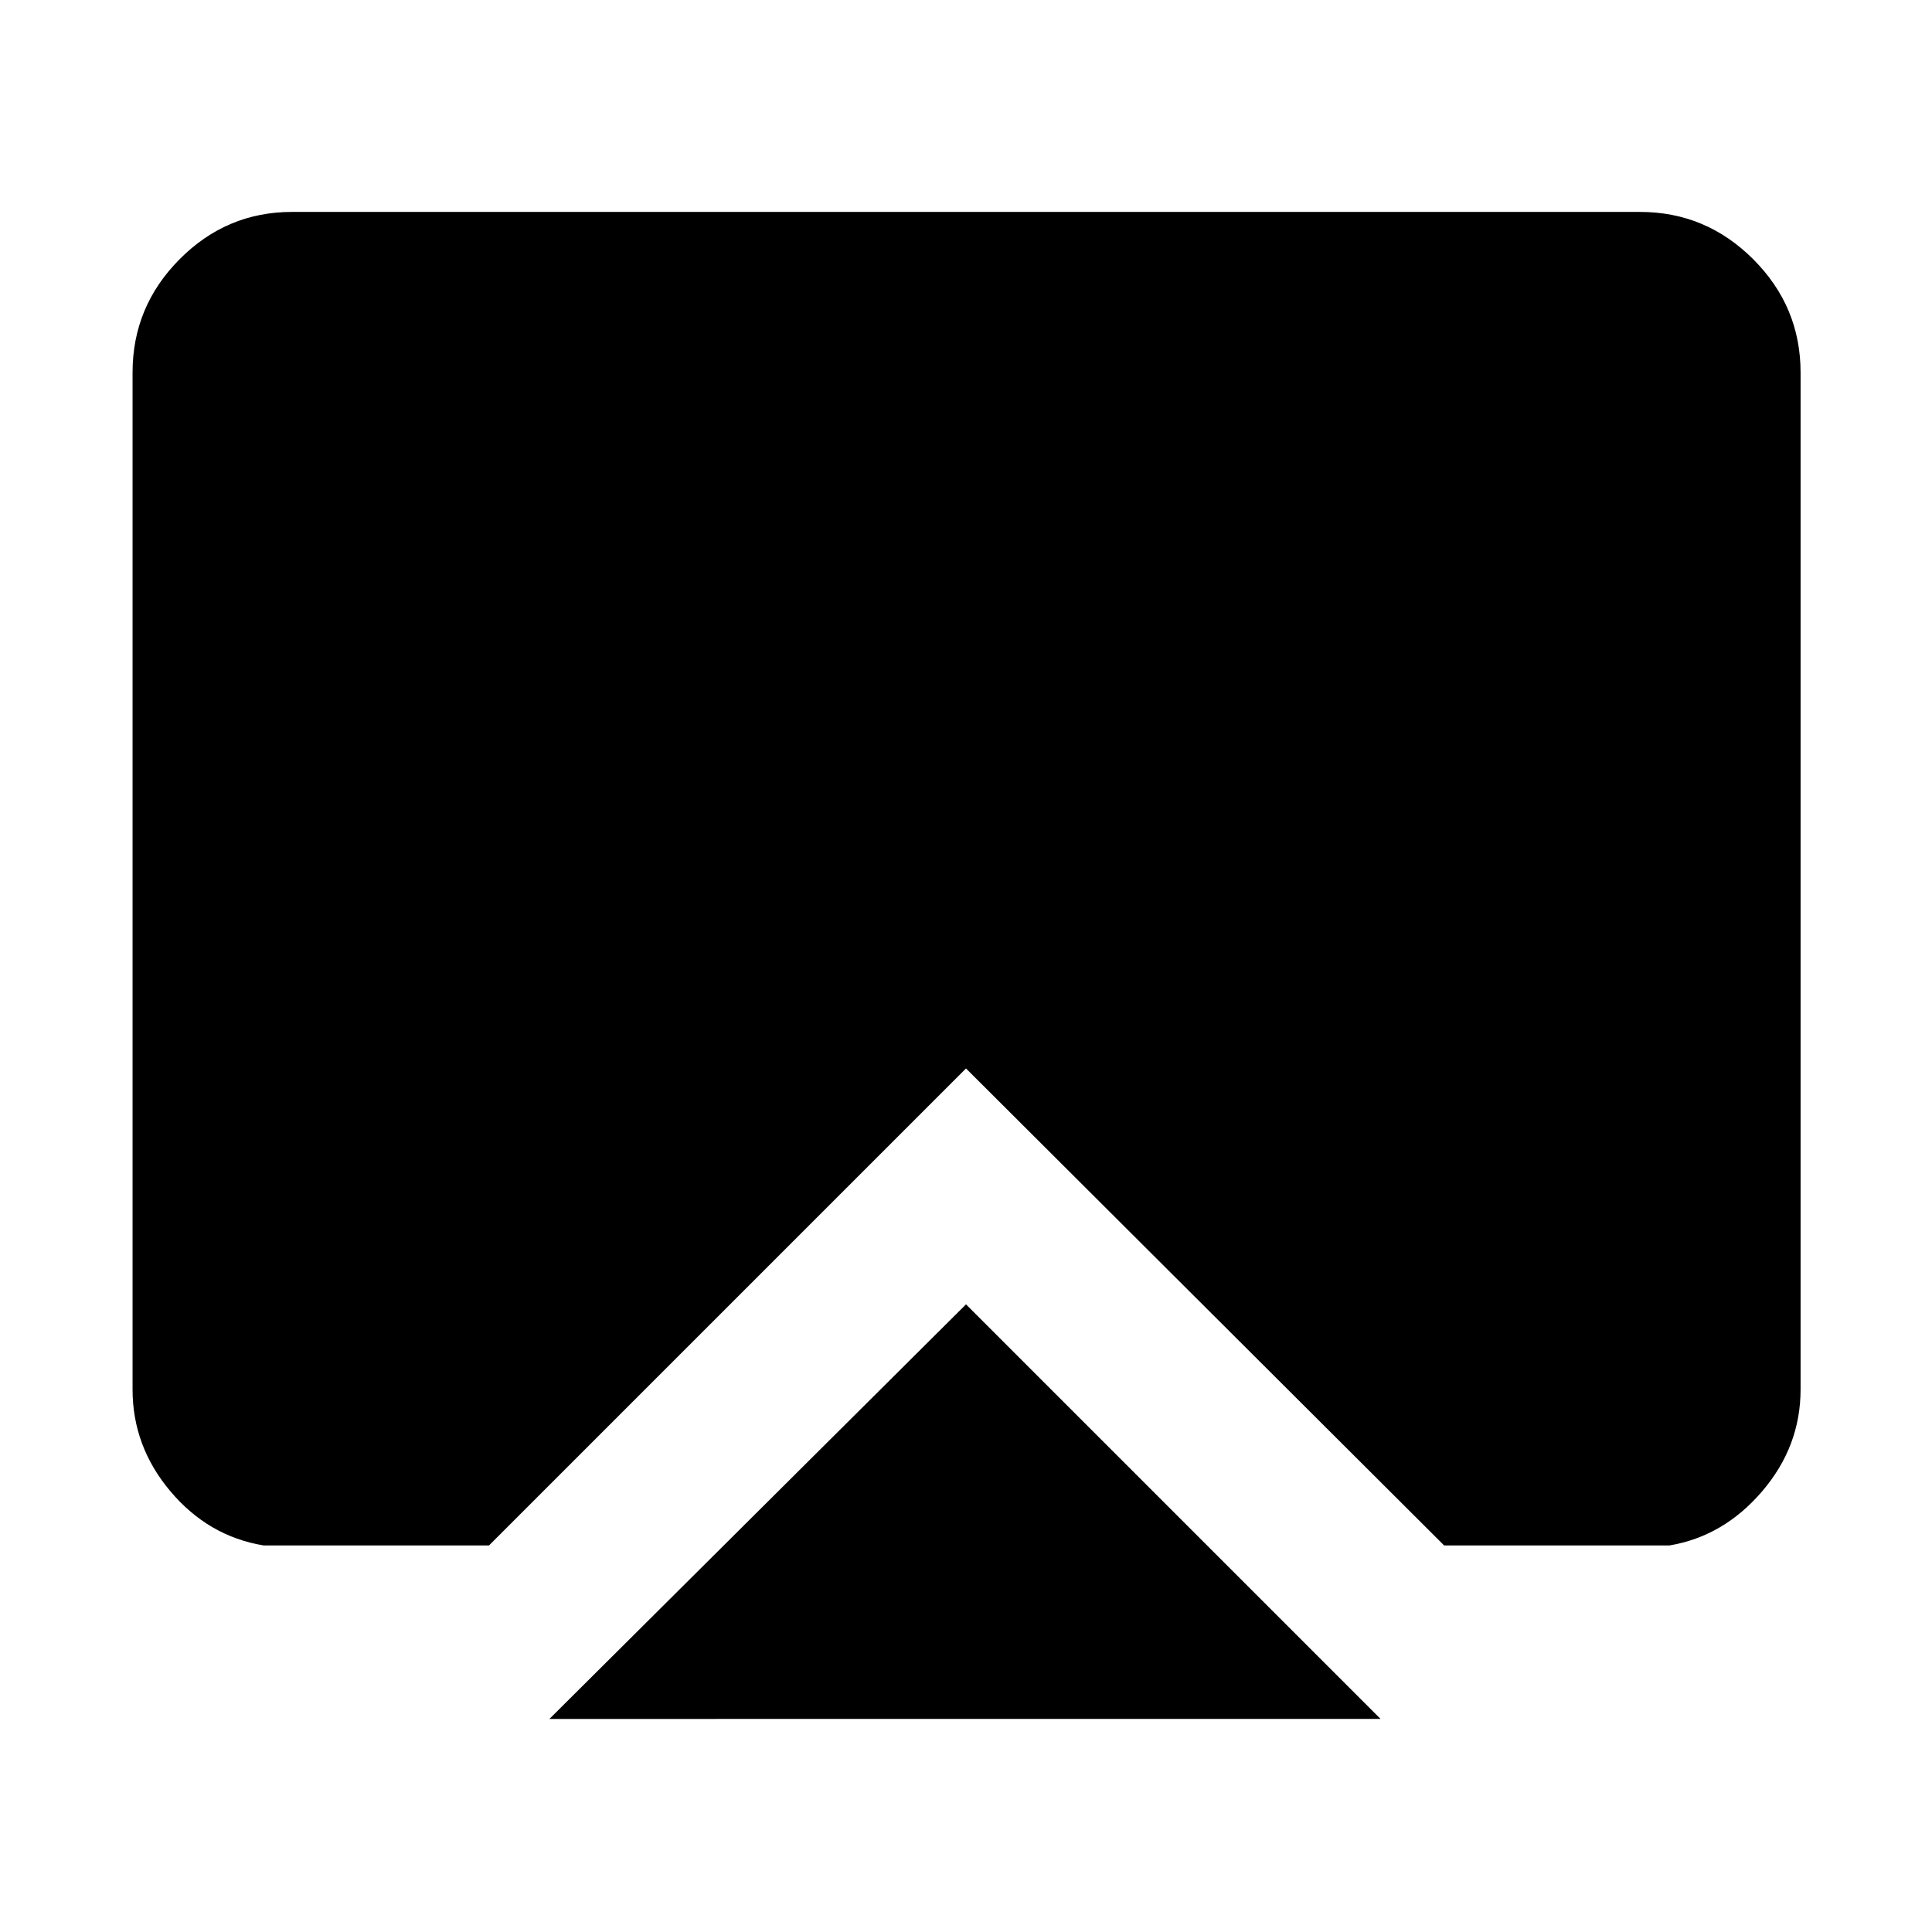 <svg xmlns="http://www.w3.org/2000/svg" width="48" height="48" viewBox="0 96 960 960"><path d="m480 744.131 206 206H273l207-206ZM130.956 863.913q-27.391-4.522-46.24-26.846-18.847-22.324-18.847-50.676V281.087q0-32.74 23.356-56.262 23.355-23.521 55.862-23.521h669.826q32.74 0 56.262 23.521 23.521 23.522 23.521 56.262v505.304q0 28.352-19.13 50.676-19.131 22.324-45.957 26.846H717.567L480 626.912 242.999 863.913H130.956Z"/></svg>